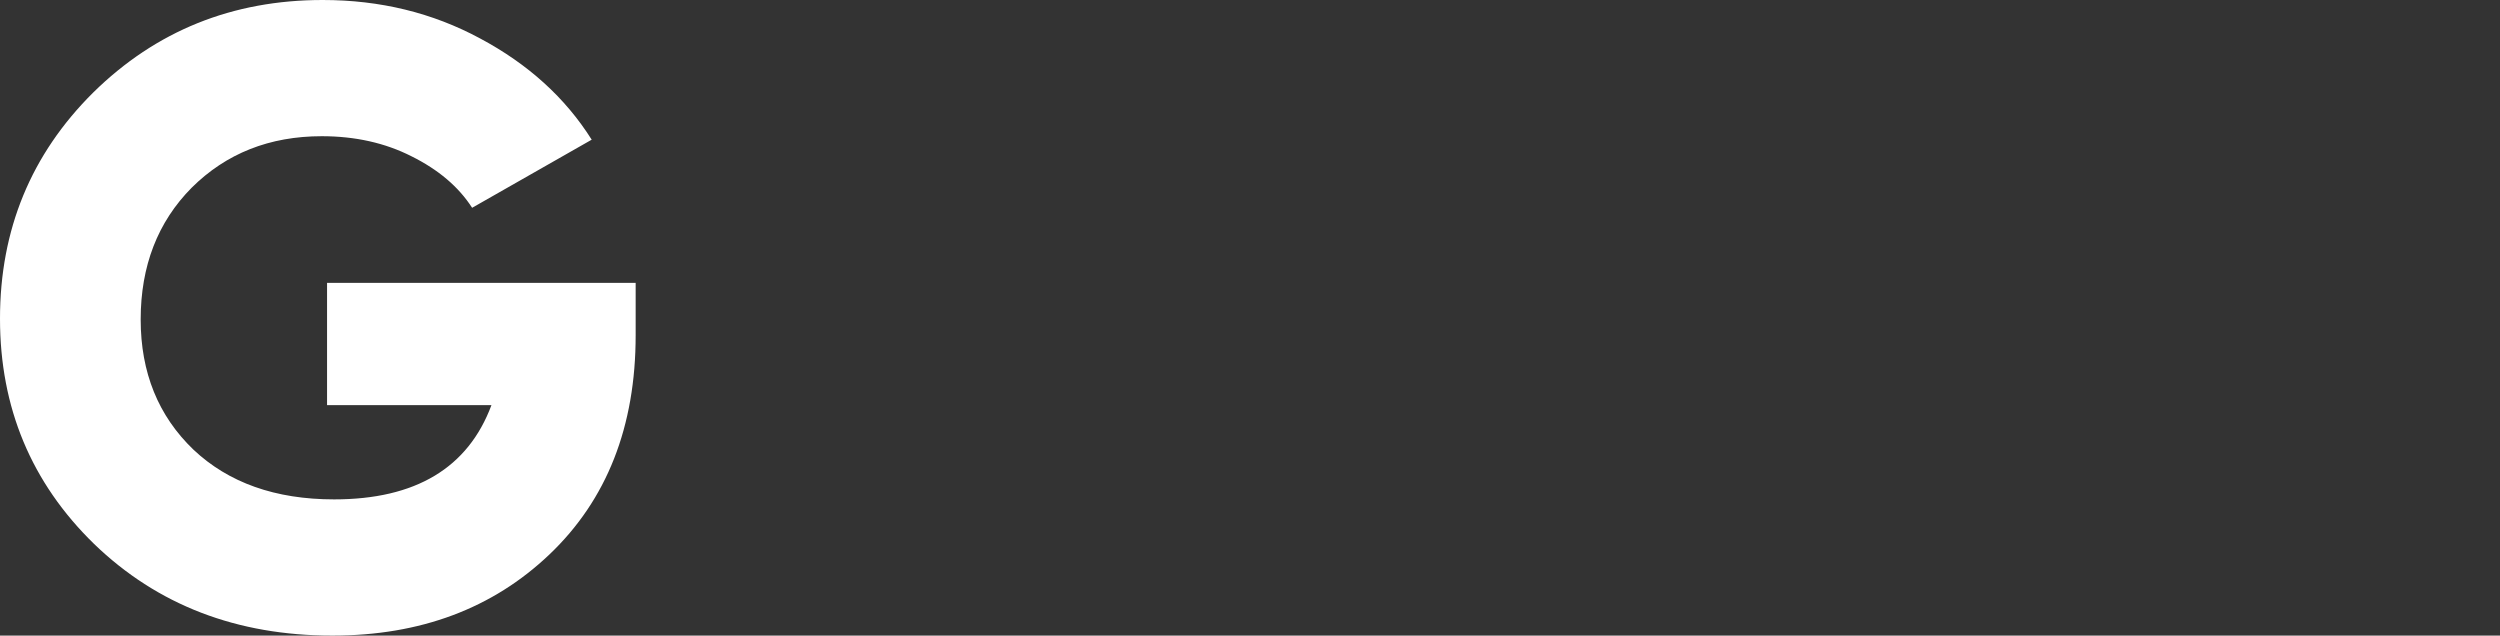 <svg width="118" height="30" viewBox="0 0 118 30" fill="none" xmlns="http://www.w3.org/2000/svg">
    <rect x="0" y="0" width="118" height="30" fill="#333333" stroke="none"/>
    <path d="M30.003 13.352V15.824C30.003 20.137 28.647 23.585 25.936 26.168C23.253 28.723 19.836 30 15.686 30C11.177 30 7.428 28.558 4.44 25.673C1.48 22.788 0 19.244 0 15.041C0 10.838 1.466 7.28 4.399 4.368C7.359 1.456 10.969 0 15.23 0C17.941 0 20.417 0.604 22.658 1.813C24.926 3.022 26.683 4.615 27.928 6.593L22.284 9.808C21.648 8.819 20.694 8.008 19.421 7.376C18.176 6.745 16.765 6.429 15.188 6.429C12.726 6.429 10.679 7.239 9.047 8.86C7.442 10.481 6.64 12.555 6.64 15.082C6.64 17.582 7.47 19.629 9.13 21.223C10.79 22.788 13.003 23.571 15.769 23.571C19.615 23.571 22.091 22.088 23.197 19.121H15.437V13.352H30.003Z" fill="white"/>
    <!-- <path d="M44.7432 0.576923C47.5927 0.576923 49.9996 1.53846 51.9638 3.46154C53.9281 5.38462 54.9102 7.71978 54.9102 10.467C54.9102 13.2143 53.9281 15.5495 51.9638 17.4725C49.9996 19.3956 47.5927 20.3571 44.7432 20.3571H40.3859V29.4231H33.7462V0.576923H44.7432ZM44.7432 14.1758C45.7668 14.1758 46.6106 13.8187 47.2746 13.1044C47.9385 12.3901 48.2705 11.511 48.2705 10.467C48.2705 9.42308 47.9385 8.54396 47.2746 7.82967C46.6106 7.11538 45.7668 6.75824 44.7432 6.75824H40.3859V14.1758H44.7432Z" fill="white"/> -->
    <!-- <path d="M77.3223 0.576923V6.92308H69.8527V29.4231H63.213V6.92308H55.7434V0.576923H77.3223Z" fill="white"/> -->
    <!-- <path d="M78.162 20.0687V14.1346H93.9312V20.0687H78.162Z" fill="white"/> -->
    <!-- <path d="M111.817 12.2802C113.67 12.9121 115.164 13.9423 116.299 15.3709C117.433 16.772 118 18.4341 118 20.3571C118 23.3791 116.976 25.7418 114.929 27.4451C112.882 29.1484 110.378 30 107.418 30C105.122 30 103.061 29.478 101.235 28.4341C99.4366 27.3901 98.1087 25.8516 97.251 23.8187L102.978 20.522C103.697 22.5549 105.177 23.5714 107.418 23.5714C108.718 23.5714 109.7 23.2692 110.364 22.6648C111.028 22.0604 111.36 21.2912 111.36 20.3571C111.36 19.4231 111.028 18.6538 110.364 18.0495C109.7 17.4451 108.718 17.1429 107.418 17.1429H106.049L103.517 13.3929L108.787 6.75824H98.164V0.576923H116.838V5.93407L111.817 12.2802Z" fill="white"/> -->
</svg>

